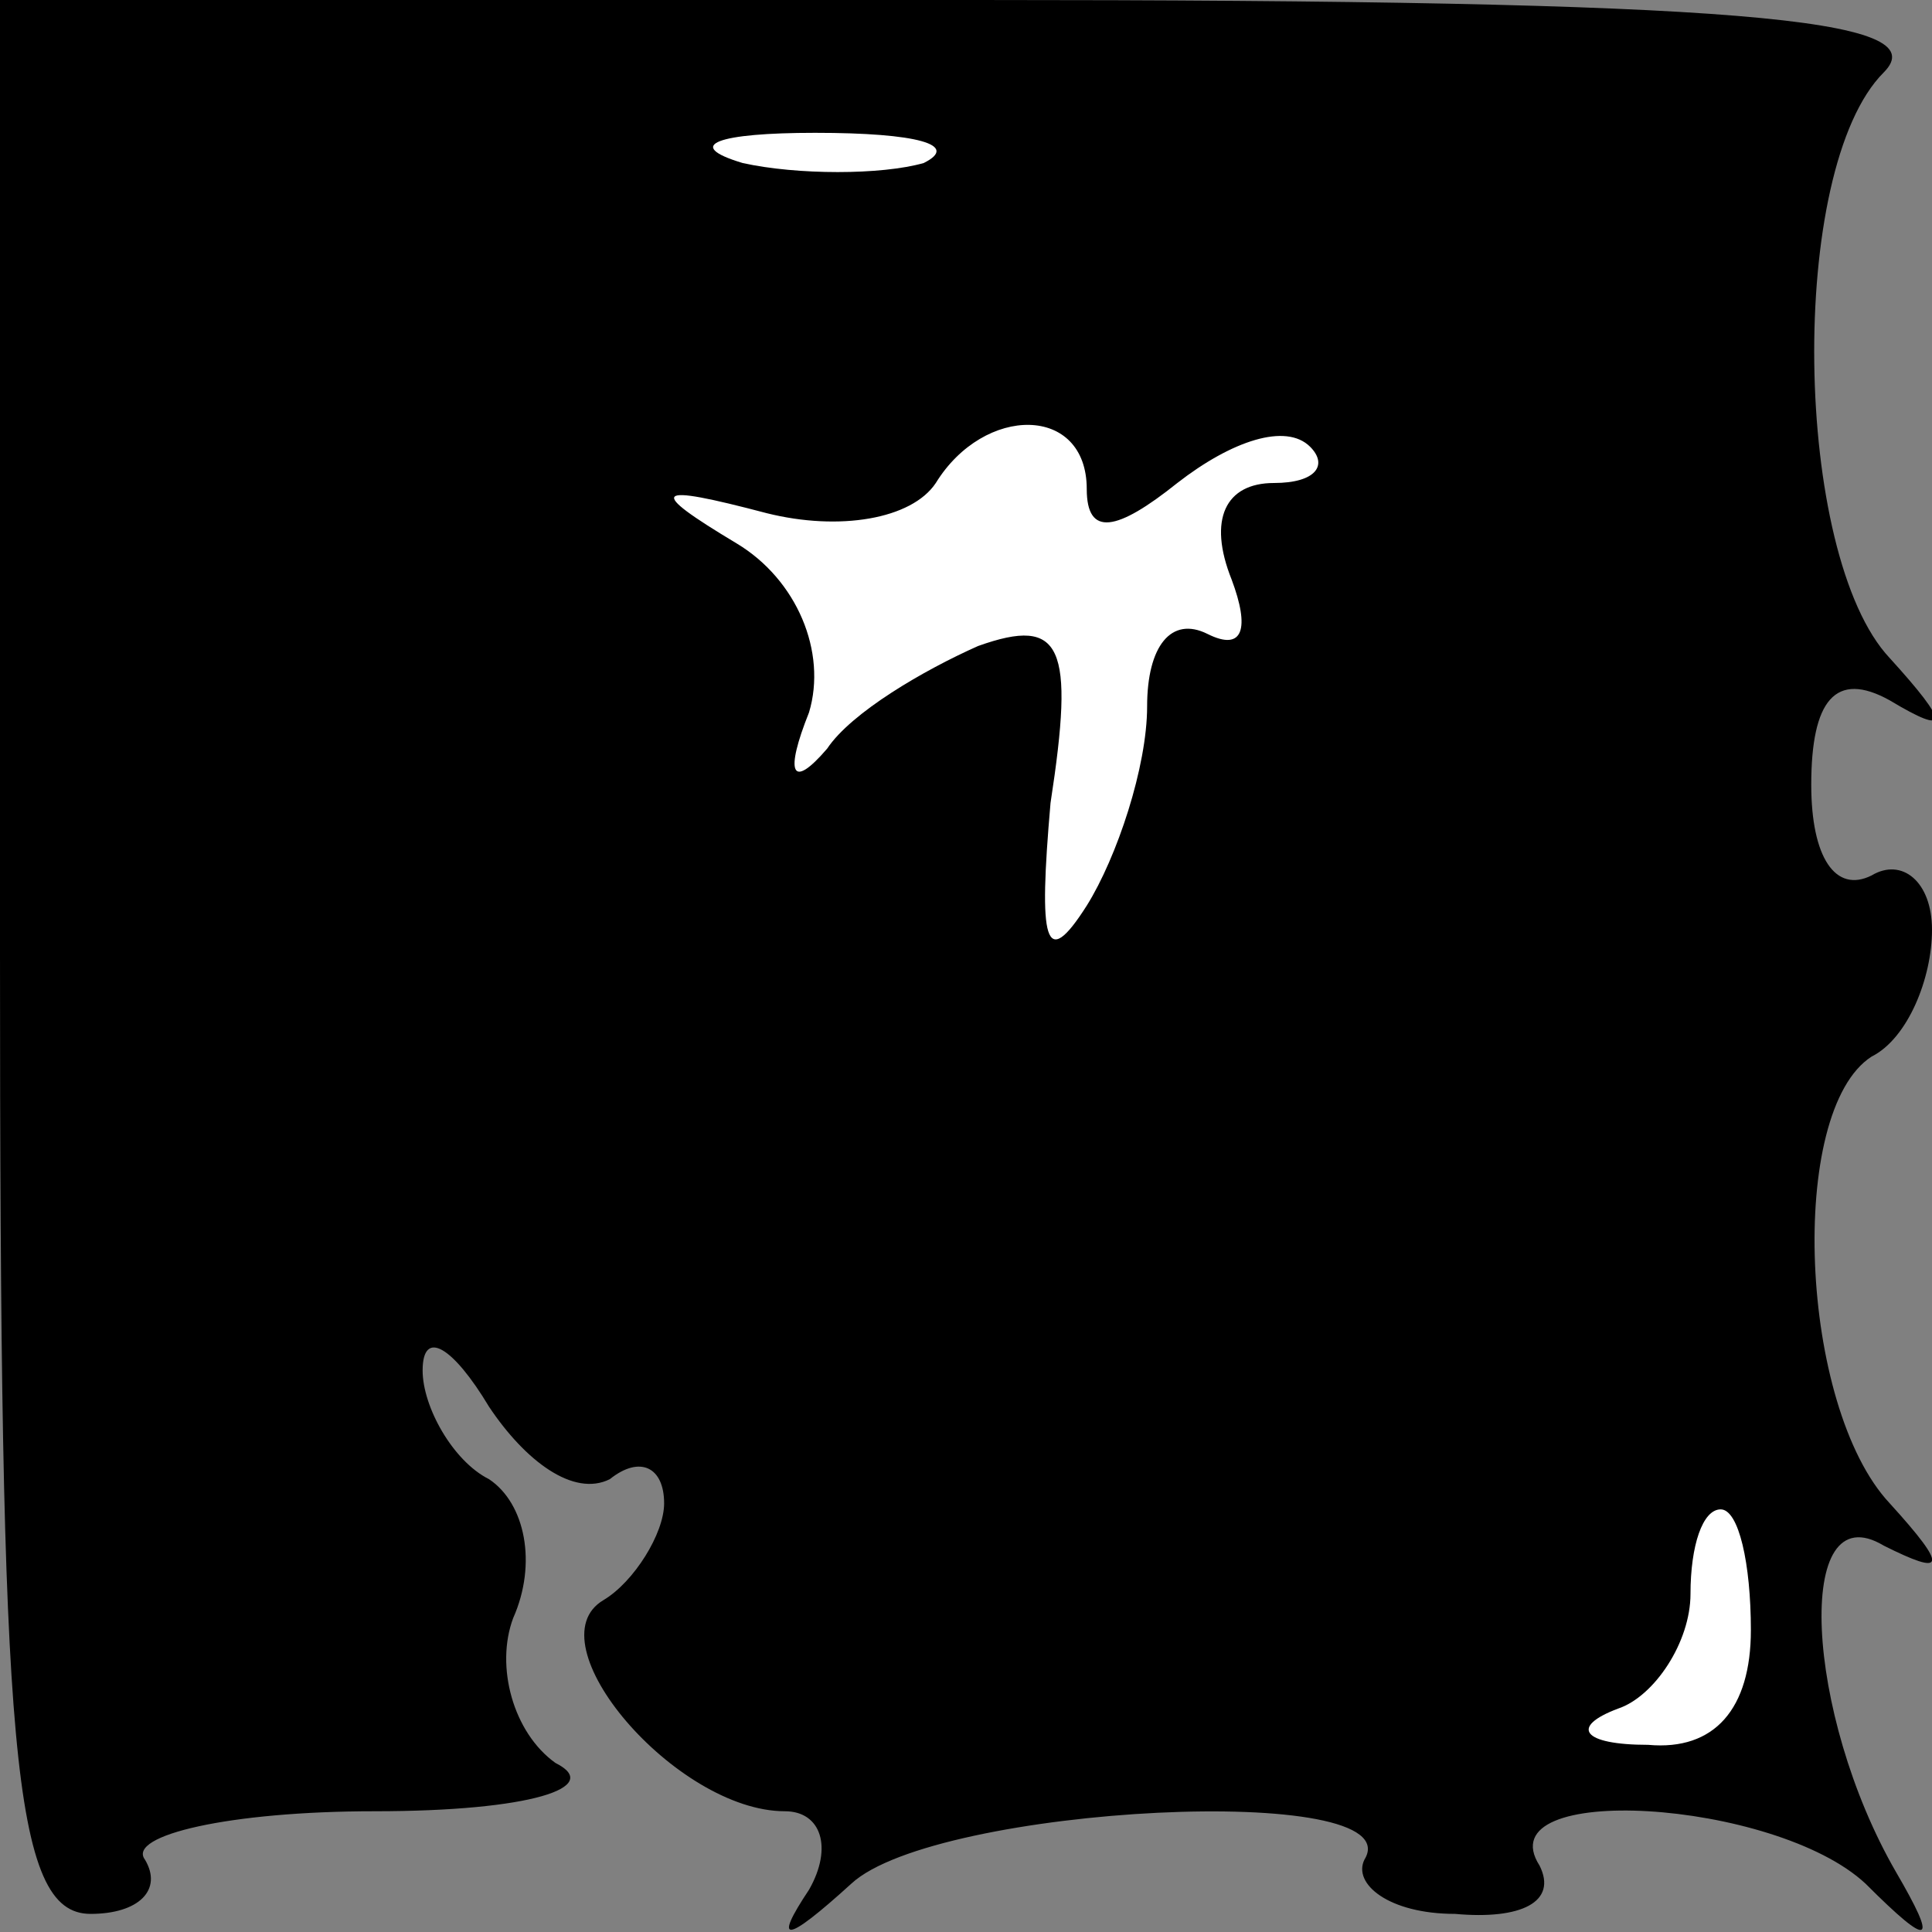 <?xml version="1.0" standalone="no"?>
<!DOCTYPE svg PUBLIC "-//W3C//DTD SVG 20010904//EN"
 "http://www.w3.org/TR/2001/REC-SVG-20010904/DTD/svg10.dtd">
<svg version="1.0" xmlns="http://www.w3.org/2000/svg"
 width="32pt" height="32pt" viewBox="0 0 32 32"
 preserveAspectRatio="xMidYMid meet">
<rect x="0" y="0" width="32" height="32" fill="#808080" stroke="none"/>
<g transform="translate(0,32) scale(0.1,-0.1)"
fill="#000000" stroke="none">
<path fill="#000000" stroke="none" d="M0 162 c0 -132 2 -159 15 -159 8 0 12
4 9 9 -3 4 14 8 38 8 26 0 38 4 30 8 -7 5 -10 16 -7 24 4 9 2 19 -4 23 -6 3
-11 12 -11 18 0 7 5 4 11 -6 6 -9 14 -15 20 -12 5 4 9 2 9 -4 0 -5 -5 -13 -10
-16 -12 -7 12 -35 30 -35 6 0 8 -6 4 -13 -6 -9 -4 -9 7 1 14 13 93 17 85 4 -2
-4 4 -9 15 -9 11 -1 17 2 14 8 -9 14 39 11 54 -3 11 -11 12 -10 5 2 -15 26
-17 63 -2 54 10 -5 11 -4 1 7 -15 16 -17 65 -3 74 6 3 10 13 10 21 0 8 -5 12
-10 9 -6 -3 -10 3 -10 15 0 14 4 19 13 14 10 -6 10 -4 0 7 -16 17 -17 81 -1
97 9 9 -24 12 -150 12 l-162 0 0 -158z"/>
<path fill="#ffffff" stroke="none" d="M153 293 c-7 -2 -21 -2 -30 0 -10 3 -4
5 12 5 17 0 24 -2 18 -5z"/>
<path fill="#ffffff" stroke="none" d="M180 239 c0 -8 5 -7 15 1 9 7 18 10 22
6 3 -3 1 -6 -6 -6 -8 0 -11 -6 -7 -16 3 -8 2 -12 -4 -9 -6 3 -10 -2 -10 -12 0
-10 -5 -25 -10 -33 -7 -11 -8 -6 -6 17 4 26 2 31 -12 26 -9 -4 -21 -11 -25
-17 -6 -7 -7 -4 -3 6 3 10 -2 22 -12 28 -15 9 -14 10 5 5 12 -3 24 -1 28 5 8
13 25 13 25 -1z"/>
<path fill="#ffffff" stroke="none" d="M290 50 c0 -13 -6 -20 -17 -19 -11 0
-13 3 -5 6 6 2 12 11 12 19 0 8 2 14 5 14 3 0 5 -9 5 -20z"/>
</g>
</svg>
